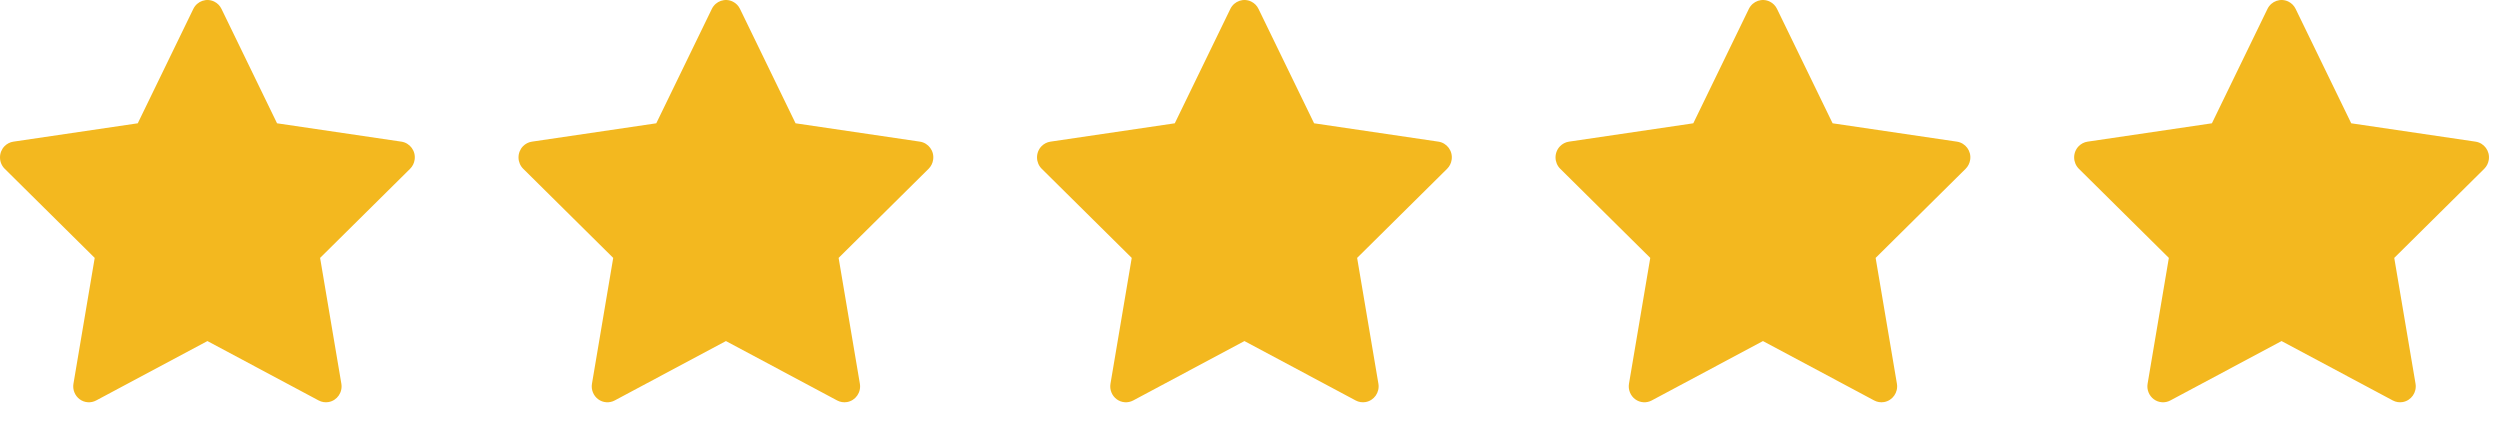 <svg width="94" height="16" viewBox="0 0 94 16" fill="none" xmlns="http://www.w3.org/2000/svg">
<path d="M15.093 5.326L10.417 4.636L8.327 0.333C8.27 0.215 8.176 0.12 8.06 0.062C7.769 -0.084 7.416 0.037 7.27 0.333L5.18 4.636L0.504 5.326C0.375 5.345 0.257 5.407 0.167 5.5C0.058 5.614 -0.002 5.767 5.18324e-05 5.926C0.002 6.085 0.066 6.237 0.178 6.347L3.561 9.697L2.762 14.427C2.743 14.537 2.755 14.65 2.797 14.753C2.838 14.857 2.907 14.946 2.996 15.012C3.085 15.078 3.19 15.117 3.3 15.124C3.41 15.133 3.519 15.109 3.616 15.057L7.799 12.824L11.981 15.057C12.095 15.119 12.228 15.139 12.355 15.117C12.675 15.061 12.89 14.752 12.835 14.427L12.036 9.697L15.419 6.347C15.511 6.256 15.572 6.136 15.59 6.005C15.64 5.678 15.415 5.375 15.093 5.326V5.326Z" fill="#F3B81F"/>
<path d="M34.589 5.326L29.913 4.636L27.823 0.333C27.766 0.215 27.672 0.12 27.556 0.062C27.265 -0.084 26.912 0.037 26.766 0.333L24.676 4.636L20 5.326C19.871 5.345 19.753 5.407 19.663 5.5C19.554 5.614 19.494 5.767 19.496 5.926C19.498 6.085 19.562 6.237 19.674 6.347L23.057 9.697L22.258 14.427C22.239 14.537 22.251 14.65 22.293 14.753C22.334 14.857 22.403 14.946 22.492 15.012C22.581 15.078 22.686 15.117 22.796 15.124C22.906 15.133 23.015 15.109 23.113 15.057L27.295 12.824L31.477 15.057C31.591 15.119 31.724 15.139 31.851 15.117C32.171 15.061 32.387 14.752 32.331 14.427L31.532 9.697L34.915 6.347C35.007 6.256 35.068 6.136 35.086 6.005C35.136 5.678 34.911 5.375 34.589 5.326V5.326Z" fill="#F3B81F"/>
<path d="M54.085 5.326L49.41 4.636L47.319 0.333C47.262 0.215 47.168 0.12 47.052 0.062C46.761 -0.084 46.408 0.037 46.262 0.333L44.172 4.636L39.496 5.326C39.367 5.345 39.25 5.407 39.159 5.5C39.05 5.614 38.99 5.767 38.992 5.926C38.994 6.085 39.058 6.237 39.17 6.347L42.553 9.697L41.754 14.427C41.735 14.537 41.747 14.65 41.789 14.753C41.83 14.857 41.899 14.946 41.988 15.012C42.077 15.078 42.182 15.117 42.292 15.124C42.402 15.133 42.511 15.109 42.609 15.057L46.791 12.824L50.973 15.057C51.087 15.119 51.22 15.139 51.347 15.117C51.667 15.061 51.883 14.752 51.828 14.427L51.028 9.697L54.411 6.347C54.503 6.256 54.564 6.136 54.582 6.005C54.632 5.678 54.407 5.375 54.085 5.326V5.326Z" fill="#F3B81F"/>
<path d="M73.581 5.326L68.906 4.636L66.815 0.333C66.758 0.215 66.664 0.12 66.548 0.062C66.257 -0.084 65.904 0.037 65.758 0.333L63.668 4.636L58.992 5.326C58.864 5.345 58.746 5.407 58.656 5.5C58.546 5.614 58.486 5.767 58.488 5.926C58.49 6.085 58.554 6.237 58.666 6.347L62.05 9.697L61.25 14.427C61.231 14.537 61.243 14.65 61.285 14.753C61.326 14.857 61.395 14.946 61.484 15.012C61.573 15.078 61.678 15.117 61.788 15.124C61.898 15.133 62.008 15.109 62.105 15.057L66.287 12.824L70.469 15.057C70.583 15.119 70.716 15.139 70.843 15.117C71.163 15.061 71.379 14.752 71.324 14.427L70.524 9.697L73.907 6.347C73.999 6.256 74.06 6.136 74.079 6.005C74.128 5.678 73.904 5.375 73.581 5.326V5.326Z" fill="#F3B81F"/>
<path d="M93.081 5.326L88.406 4.636L86.315 0.333C86.258 0.215 86.164 0.12 86.048 0.062C85.757 -0.084 85.404 0.037 85.258 0.333L83.168 4.636L78.493 5.326C78.364 5.345 78.246 5.407 78.156 5.5C78.046 5.614 77.986 5.767 77.988 5.926C77.99 6.085 78.055 6.237 78.166 6.347L81.549 9.697L80.75 14.427C80.731 14.537 80.743 14.65 80.785 14.753C80.826 14.857 80.895 14.946 80.984 15.012C81.073 15.078 81.178 15.117 81.288 15.124C81.398 15.133 81.507 15.109 81.605 15.057L85.787 12.824L89.969 15.057C90.083 15.119 90.216 15.139 90.343 15.117C90.663 15.061 90.879 14.752 90.824 14.427L90.024 9.697L93.407 6.347C93.499 6.256 93.56 6.136 93.579 6.005C93.628 5.678 93.404 5.375 93.081 5.326V5.326Z" fill="#F3B81F"/>
</svg>

